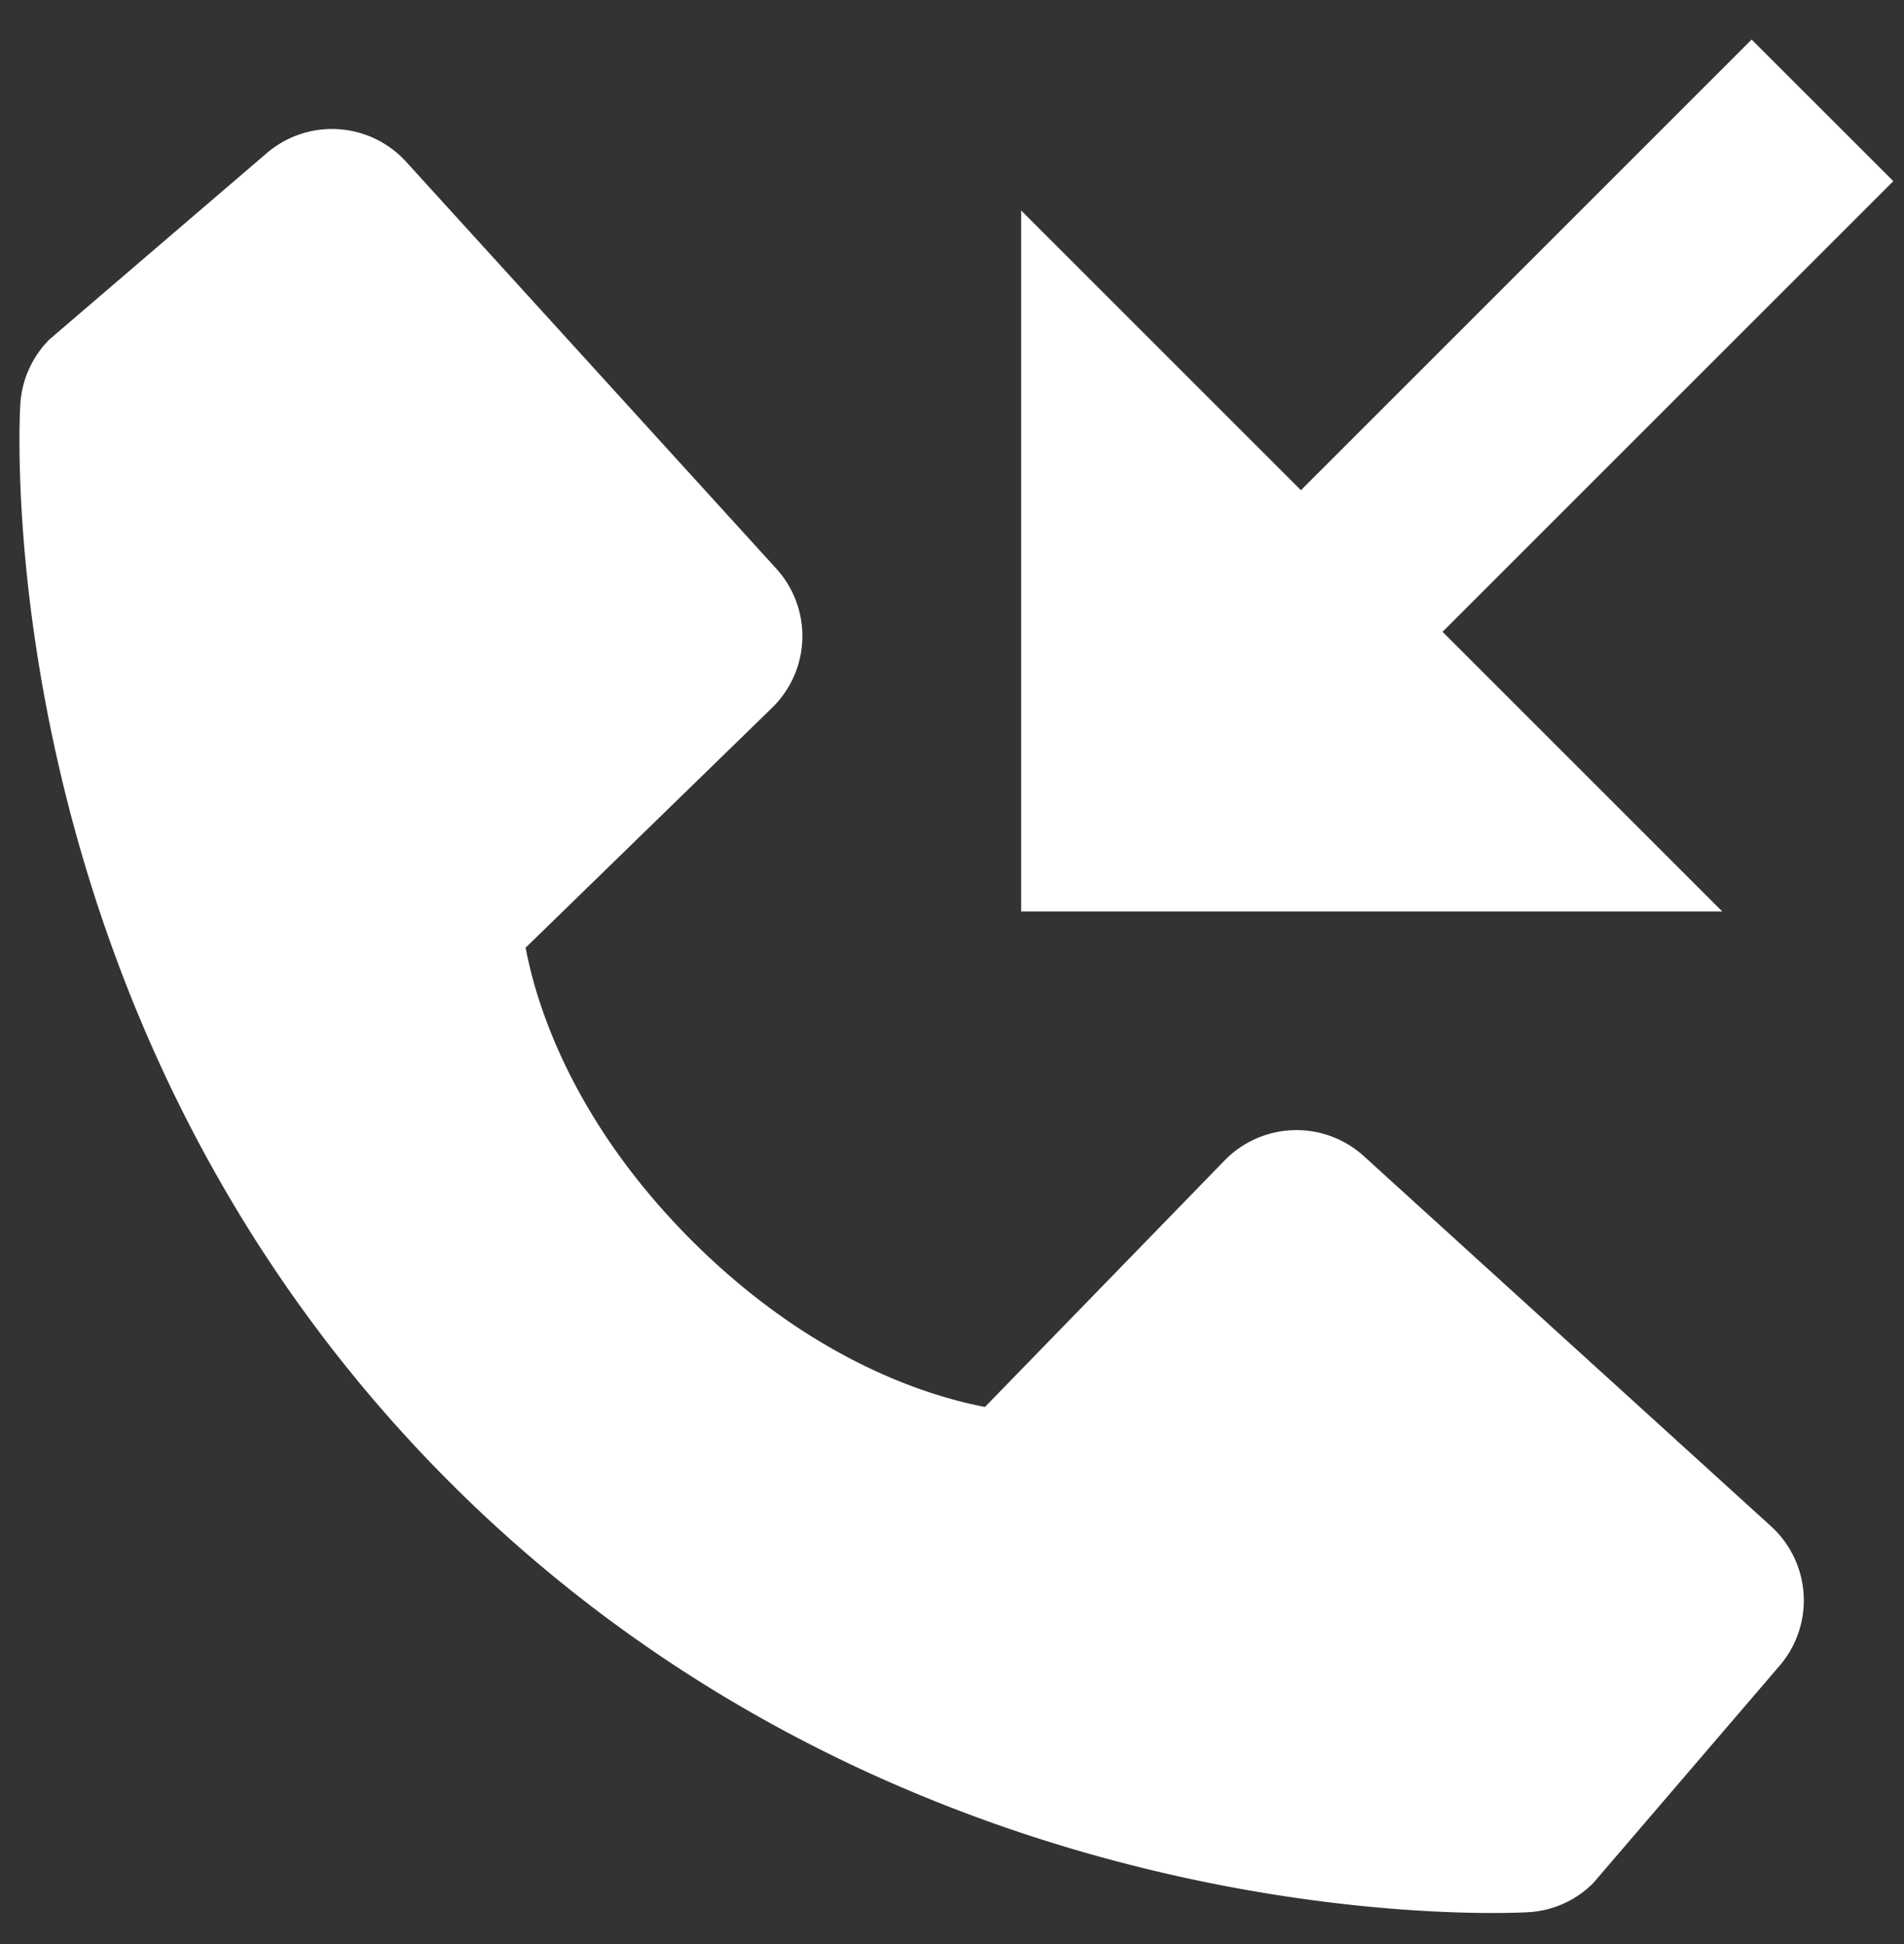 <svg width="47" height="48" fill="none" xmlns="http://www.w3.org/2000/svg"><rect width="100%" height="100%" fill="#333333" stroke="none"/><path d="M32.113 12.103l-6.906-6.906v17.308h17.308l-6.906-6.906L46.736 4.473 43.239.977 32.113 12.103z" fill="#fff"/><path d="M33.668 28.546a2.475 2.475 0 0 0-3.44.106l-5.914 6.085c-1.424-.272-4.287-1.164-7.234-4.104-2.947-2.95-3.84-5.82-4.105-7.235l6.08-5.919a2.472 2.472 0 0 0 .107-3.44L10.026 3.995a2.473 2.473 0 0 0-3.44-.215L1.221 8.38c-.428.429-.684 1-.72 1.605-.037.618-.744 15.26 10.61 26.619 9.905 9.902 22.314 10.627 25.73 10.627.501 0 .805-.015.887-.02a2.447 2.447 0 0 0 1.602-.72l4.601-5.367a2.475 2.475 0 0 0-.212-3.44l-10.051-9.138z" fill="#fff"/></svg>